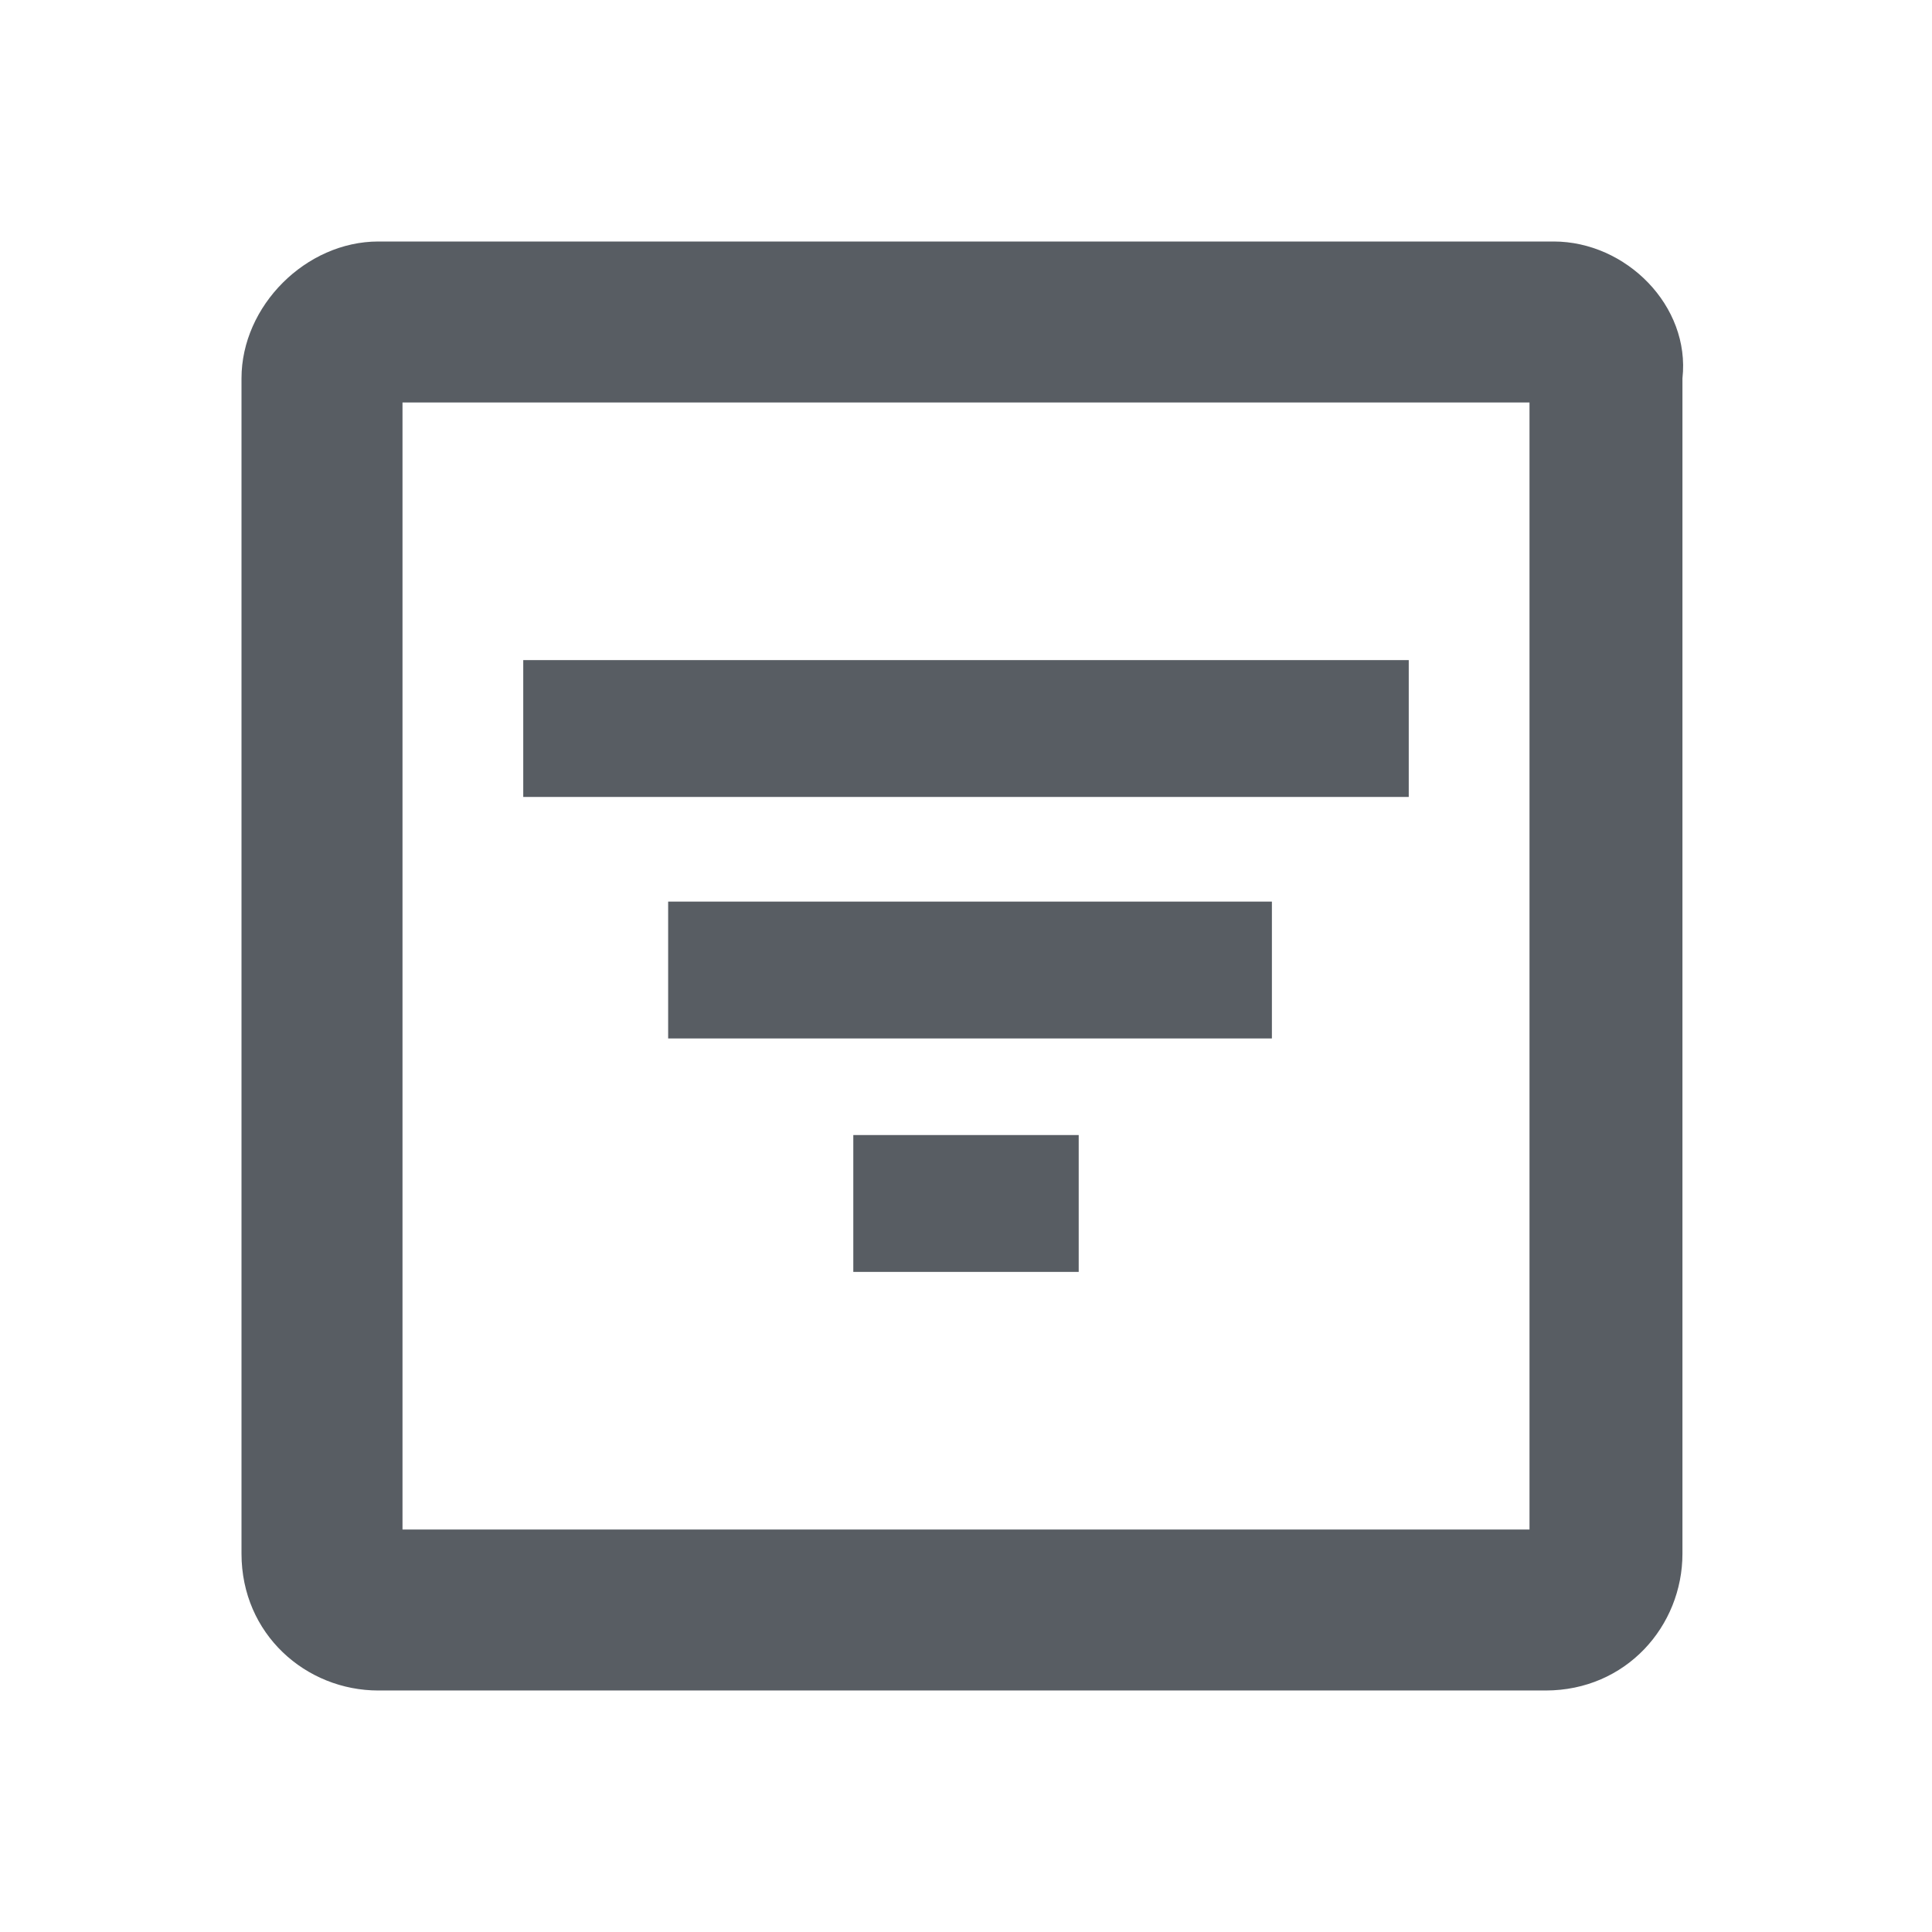 <?xml version="1.0" encoding="utf-8"?>
<!-- Generator: Adobe Illustrator 22.1.0, SVG Export Plug-In . SVG Version: 6.00 Build 0)  -->
<svg version="1.1" id="Layer_1" xmlns="http://www.w3.org/2000/svg" xmlns:xlink="http://www.w3.org/1999/xlink" x="0px" y="0px"
	 viewBox="0 0 24 24" style="enable-background:new 0 0 24 24;" xml:space="preserve">
<style type="text/css">
	.st0{fill:#585D63;}
	.st1{fill:none;}
</style>
<g id="Page-1" transform="translate(3, 3)">
	<g id="Clip-2">
	</g>
	<g>
		<path class="st0" d="M16.3,0H1.7C0.8,0,0,0.8,0,1.7v14.6c0,1,0.8,1.7,1.7,1.7h14.5c1,0,1.7-0.8,1.7-1.7V1.7C18,0.8,17.2,0,16.3,0z
			 M16,16H2V2h14V16z"/>
	</g>
	<g id="Clip-5">
	</g>
</g>
<g id="Layer_2_1_">
	<rect x="6.5" y="8.2" class="st0" width="11" height="1.7"/>
	<rect x="8.3" y="11.2" class="st0" width="7.5" height="1.7"/>
	<rect x="10.6" y="14.1" class="st0" width="2.8" height="1.7"/>
</g>
<rect class="st1" width="24" height="24"/>
</svg>
